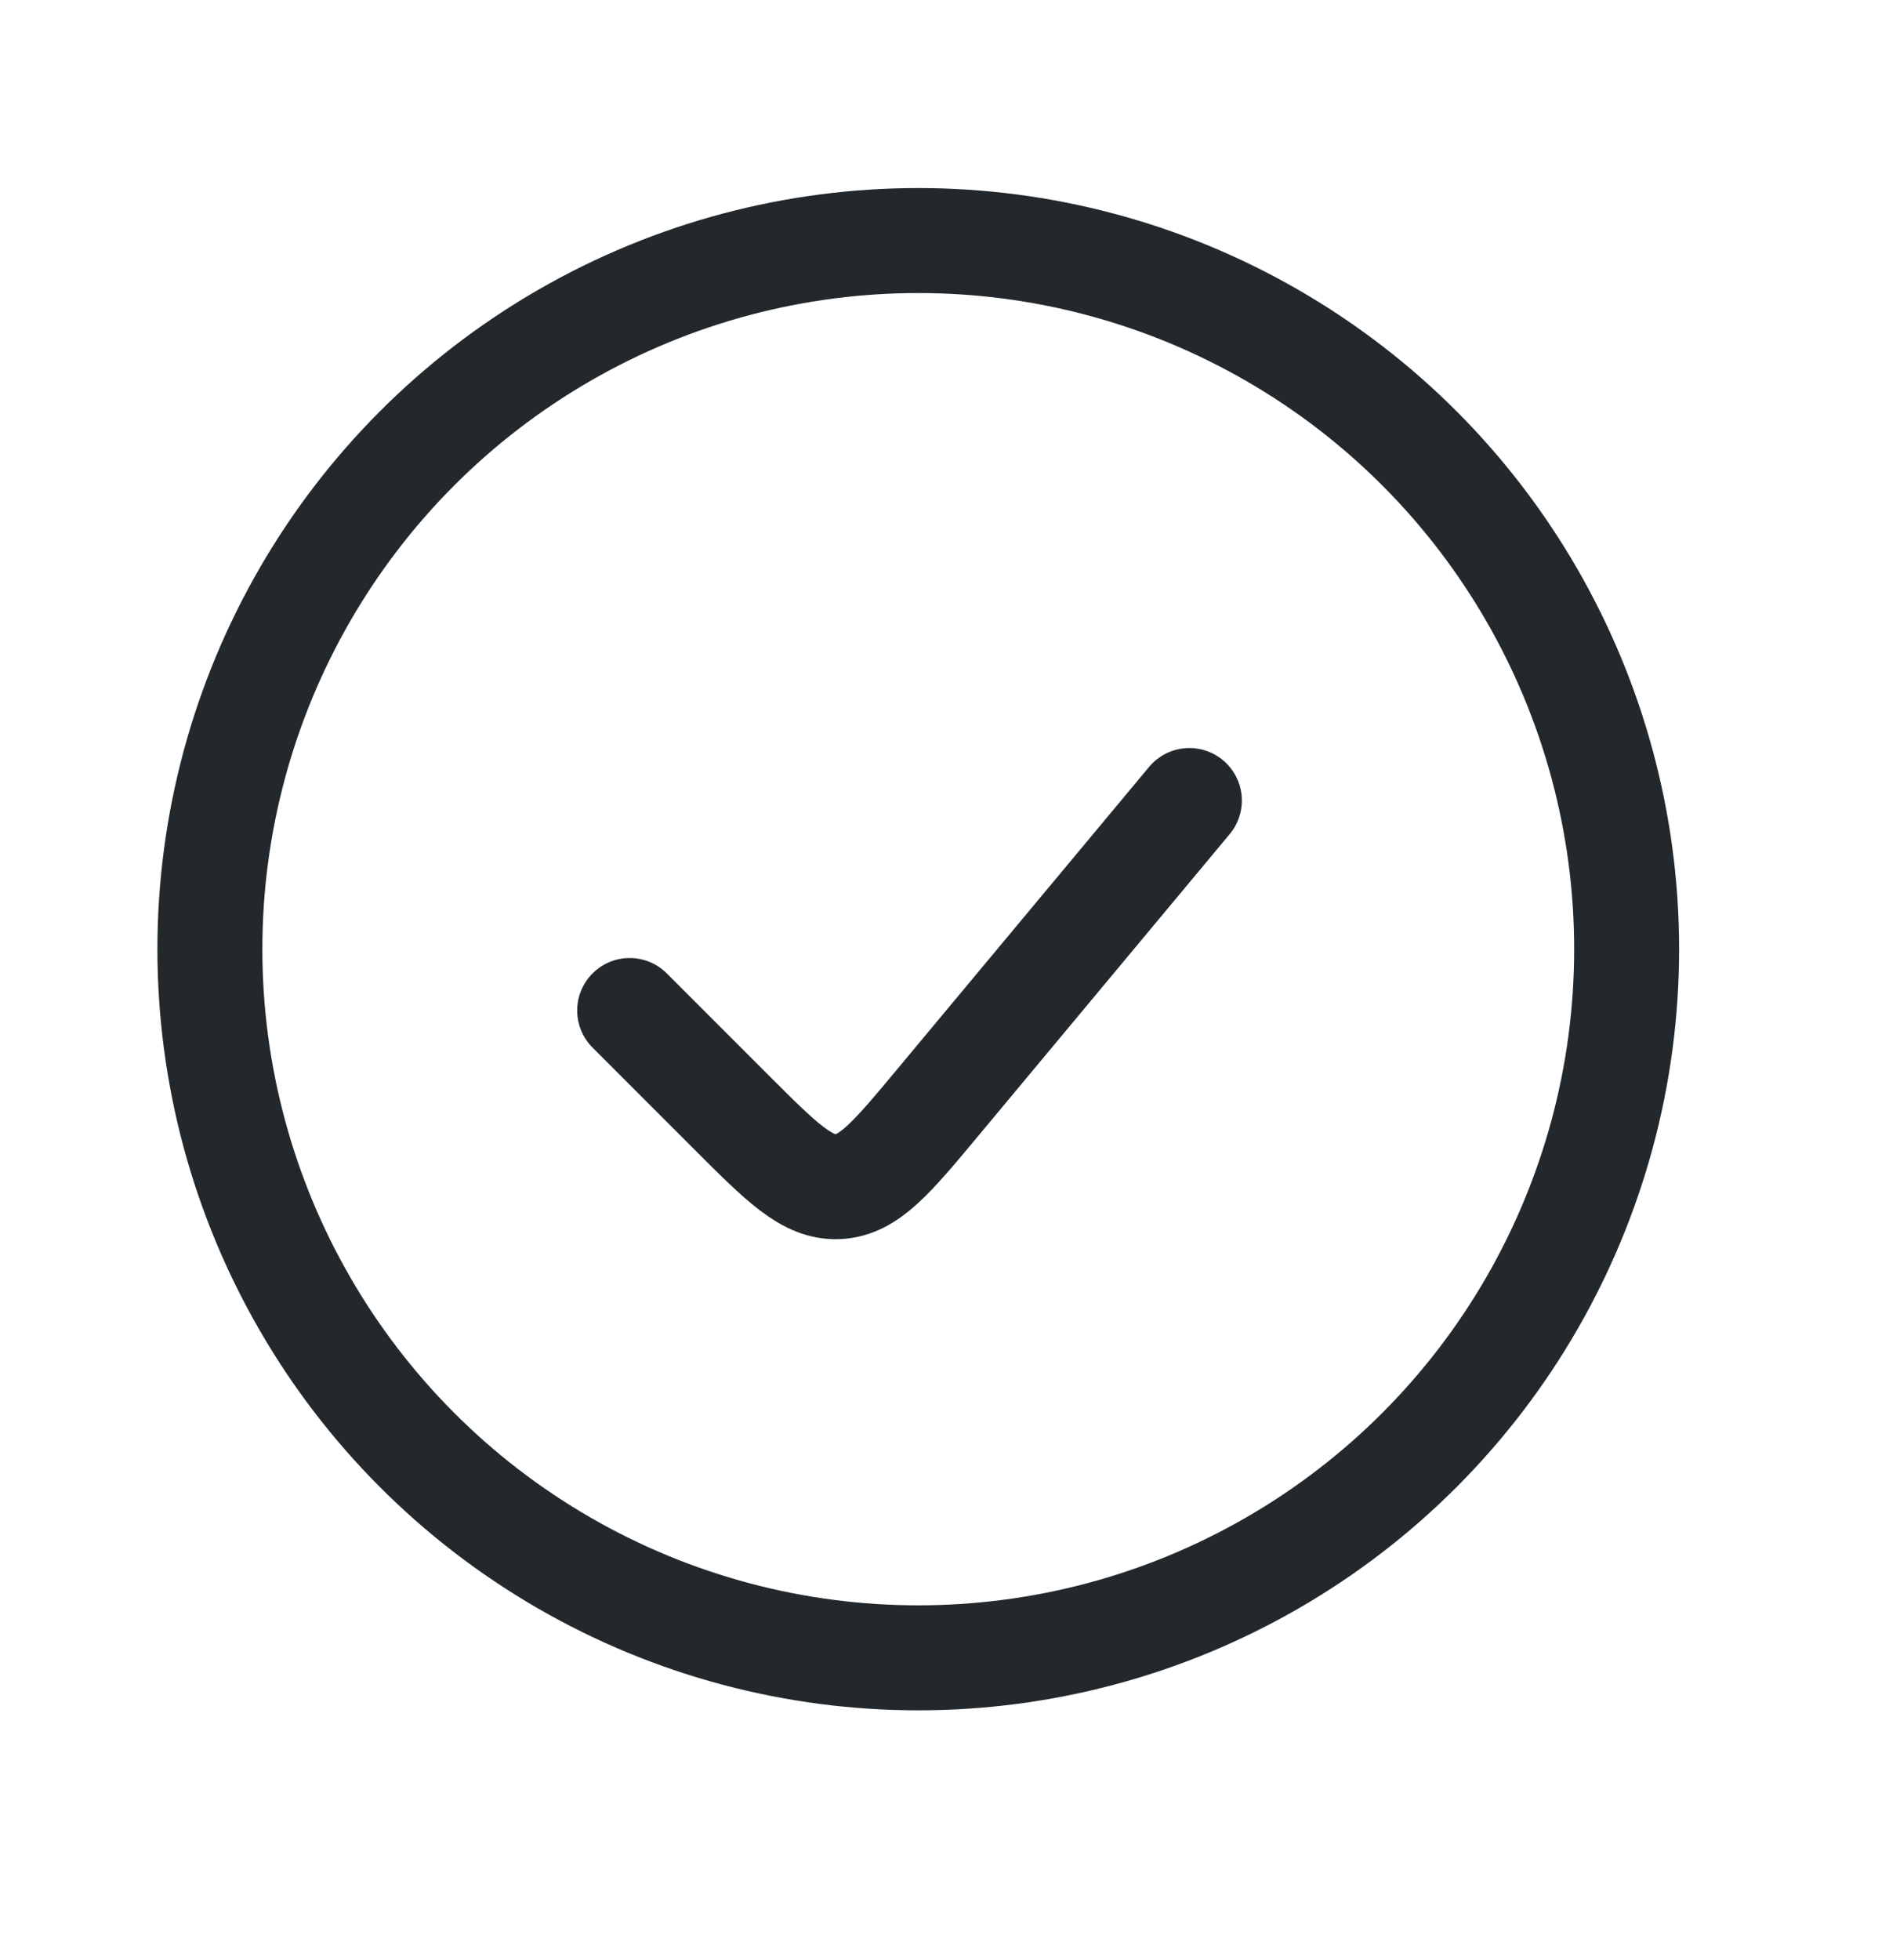 <svg width="27" height="28" viewBox="0 0 27 28" fill="none" xmlns="http://www.w3.org/2000/svg">
<circle cx="13.125" cy="13.562" r="10.125" stroke="#22282B" stroke-width="1.5"/>
<path d="M17 11.438L13.402 15.755C12.746 16.542 12.419 16.935 11.978 16.955C11.537 16.975 11.175 16.613 10.451 15.889L9 14.438" stroke="#22282B" stroke-width="1.5" stroke-linecap="round"/>
</svg>
